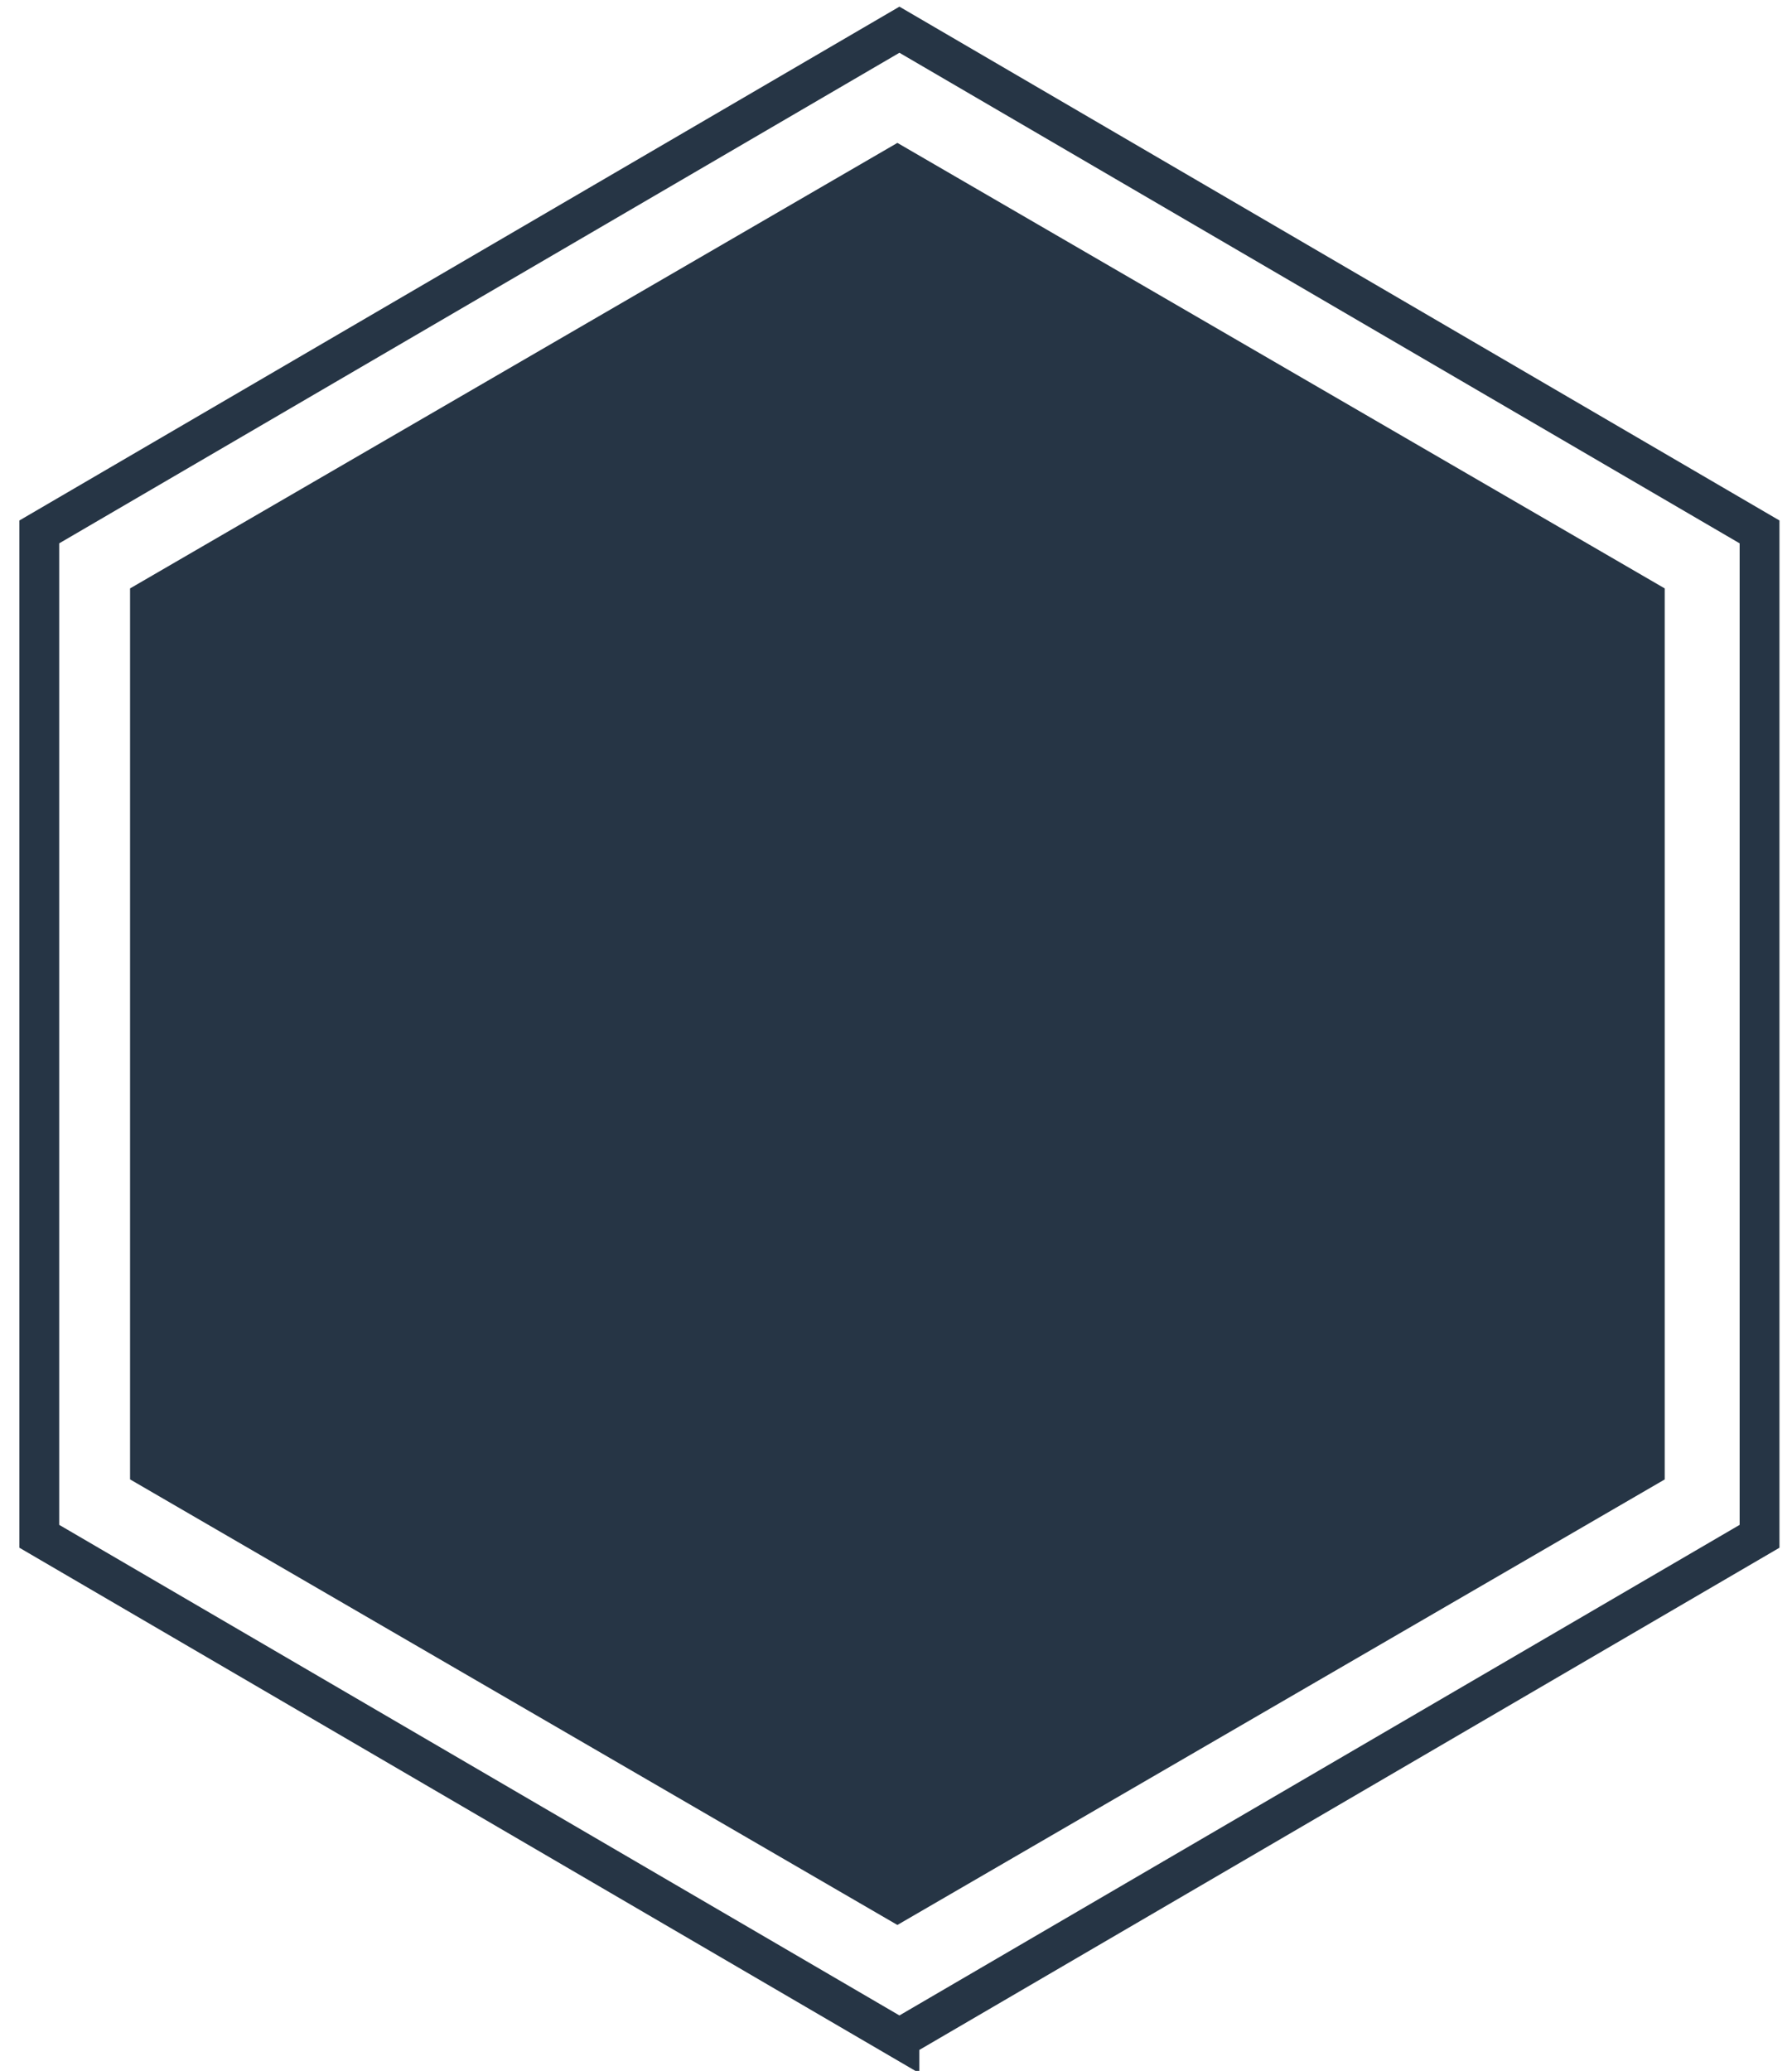 <svg width="90" height="104" xmlns="http://www.w3.org/2000/svg"><path fill="none" d="M-1-1h92v106H-1z"/><path d="M45.07 96.67L6.532 74.294V29.55L45.07 7.176 83.608 29.55v44.746L45.07 96.67z" fill="#263545" fill-rule="evenodd"/><path stroke="#263545" d="M45.172 102.372L1.974 77.152v-50.44l43.198-25.22 43.198 25.22v50.44l-43.198 25.22z" fill="none" stroke-width="2"/></svg>
